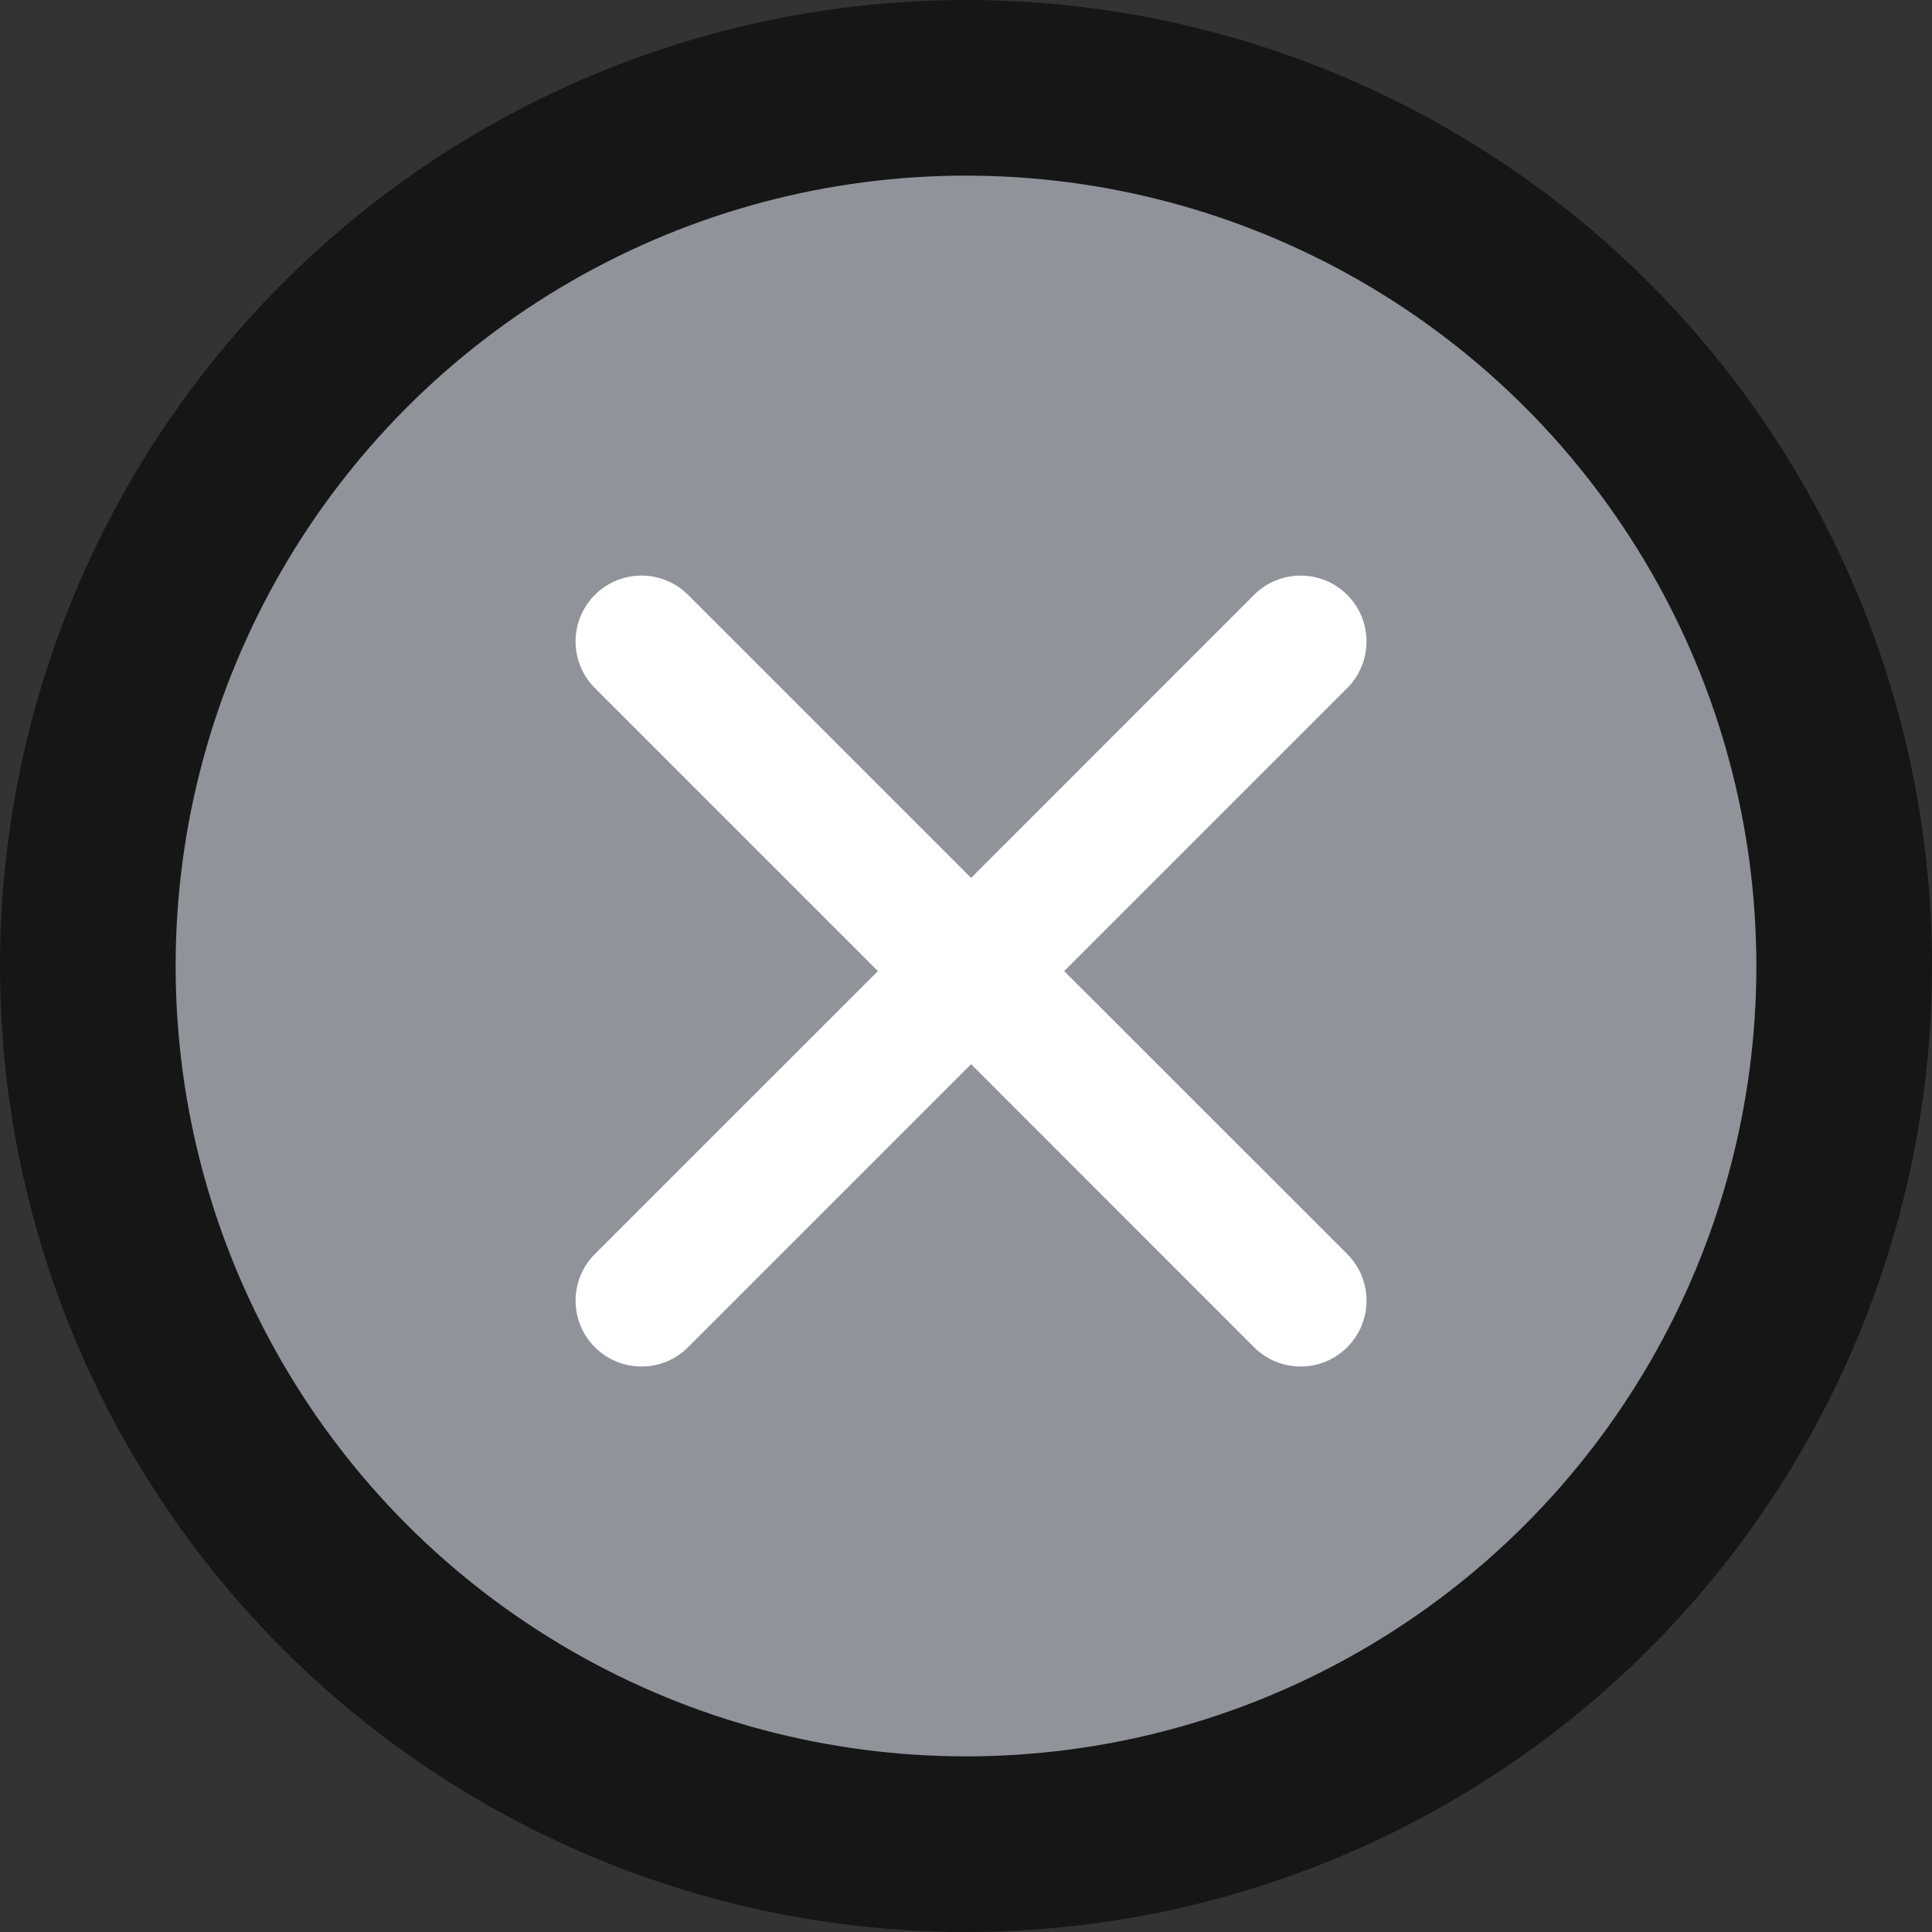 <svg width="22" height="22" viewBox="0 0 22 22" fill="none" xmlns="http://www.w3.org/2000/svg">
<rect x="0" y="0" width="22" height="22" fill="#333333" stroke="none"/>
<circle cx="11" cy="11" r="10" fill="#91939B" stroke="#161616" stroke-width="2"/>
<path fill-rule="evenodd" clip-rule="evenodd" d="M7.835 6.774C7.542 6.481 7.067 6.481 6.774 6.774C6.481 7.067 6.481 7.542 6.774 7.835L9.997 11.058L6.774 14.28C6.481 14.573 6.481 15.048 6.774 15.341C7.067 15.634 7.542 15.634 7.835 15.341L11.058 12.118L14.28 15.341C14.573 15.634 15.048 15.634 15.341 15.341C15.634 15.048 15.634 14.573 15.341 14.28L12.118 11.058L15.341 7.835C15.634 7.542 15.634 7.067 15.341 6.774C15.048 6.481 14.573 6.481 14.28 6.774L11.058 9.997L7.835 6.774Z" fill="white"/>
</svg>
